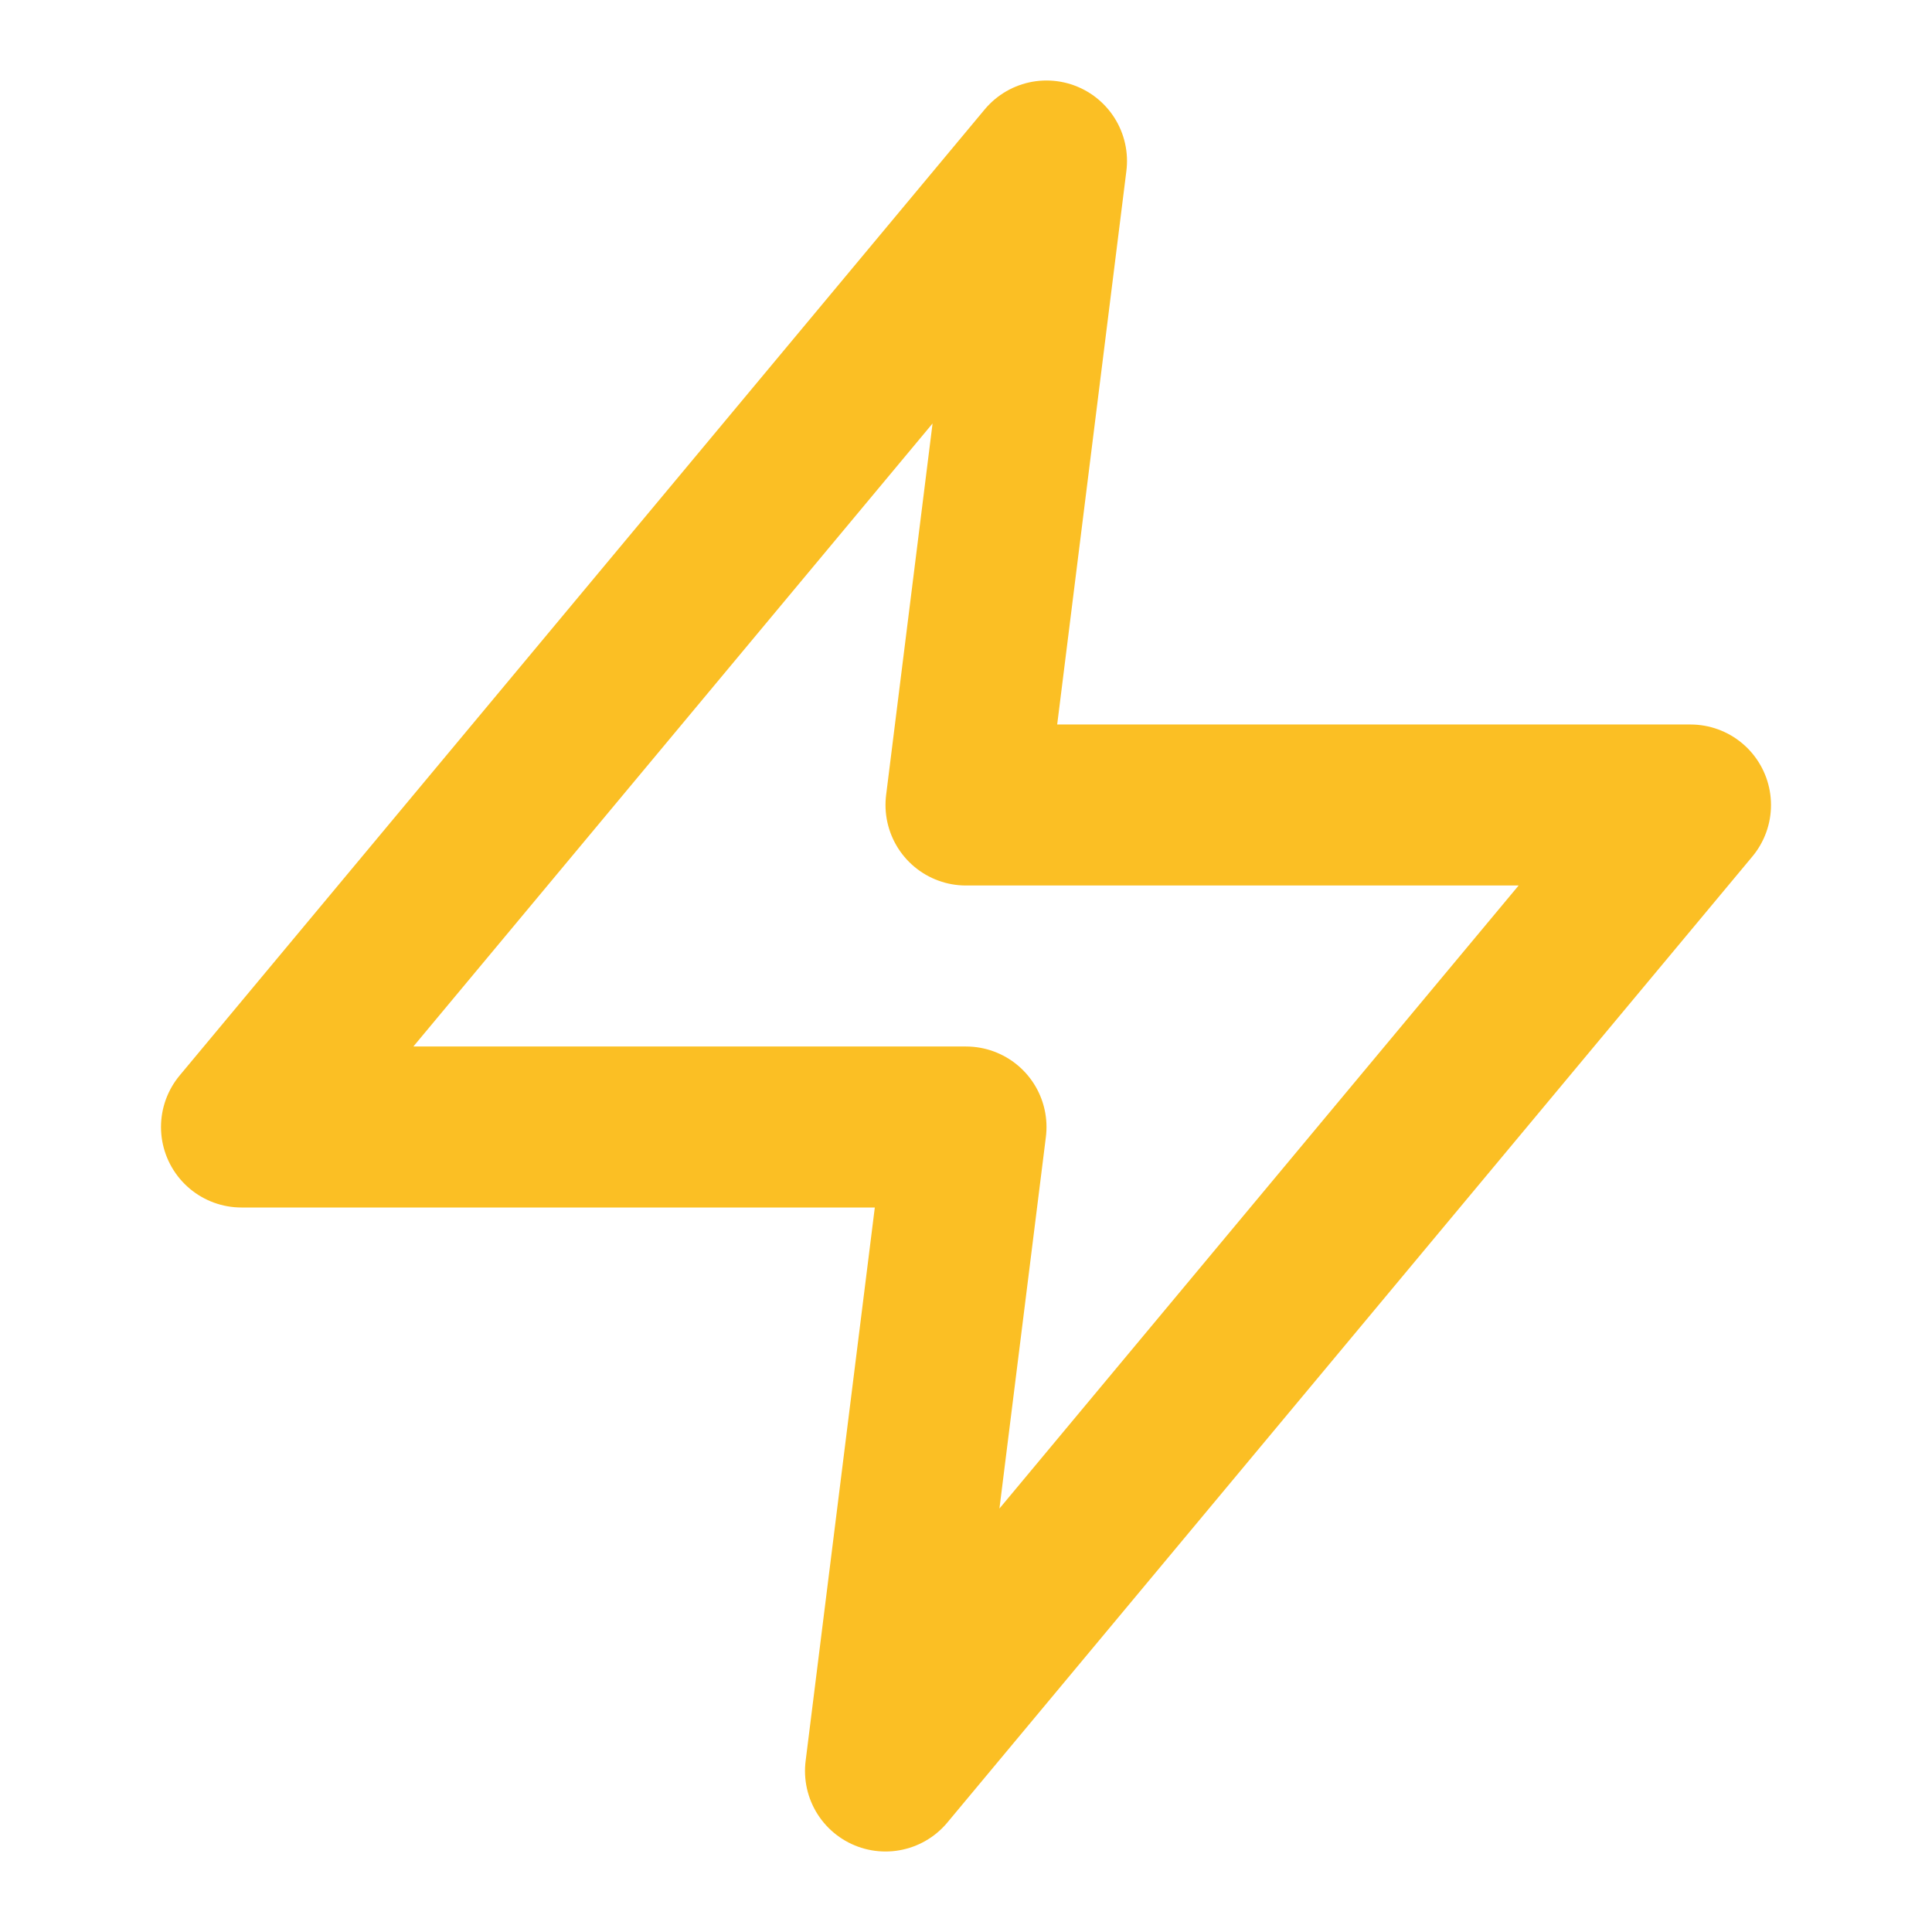 <svg xmlns="http://www.w3.org/2000/svg" width="32" height="32" viewBox="0 0 24 24" fill="none" stroke="#FBBF24" stroke-width="2" stroke-linecap="round" stroke-linejoin="round">
  <path d="M13 2L3 14h9l-1 8 10-12h-9l1-8z"></path>
</svg>
